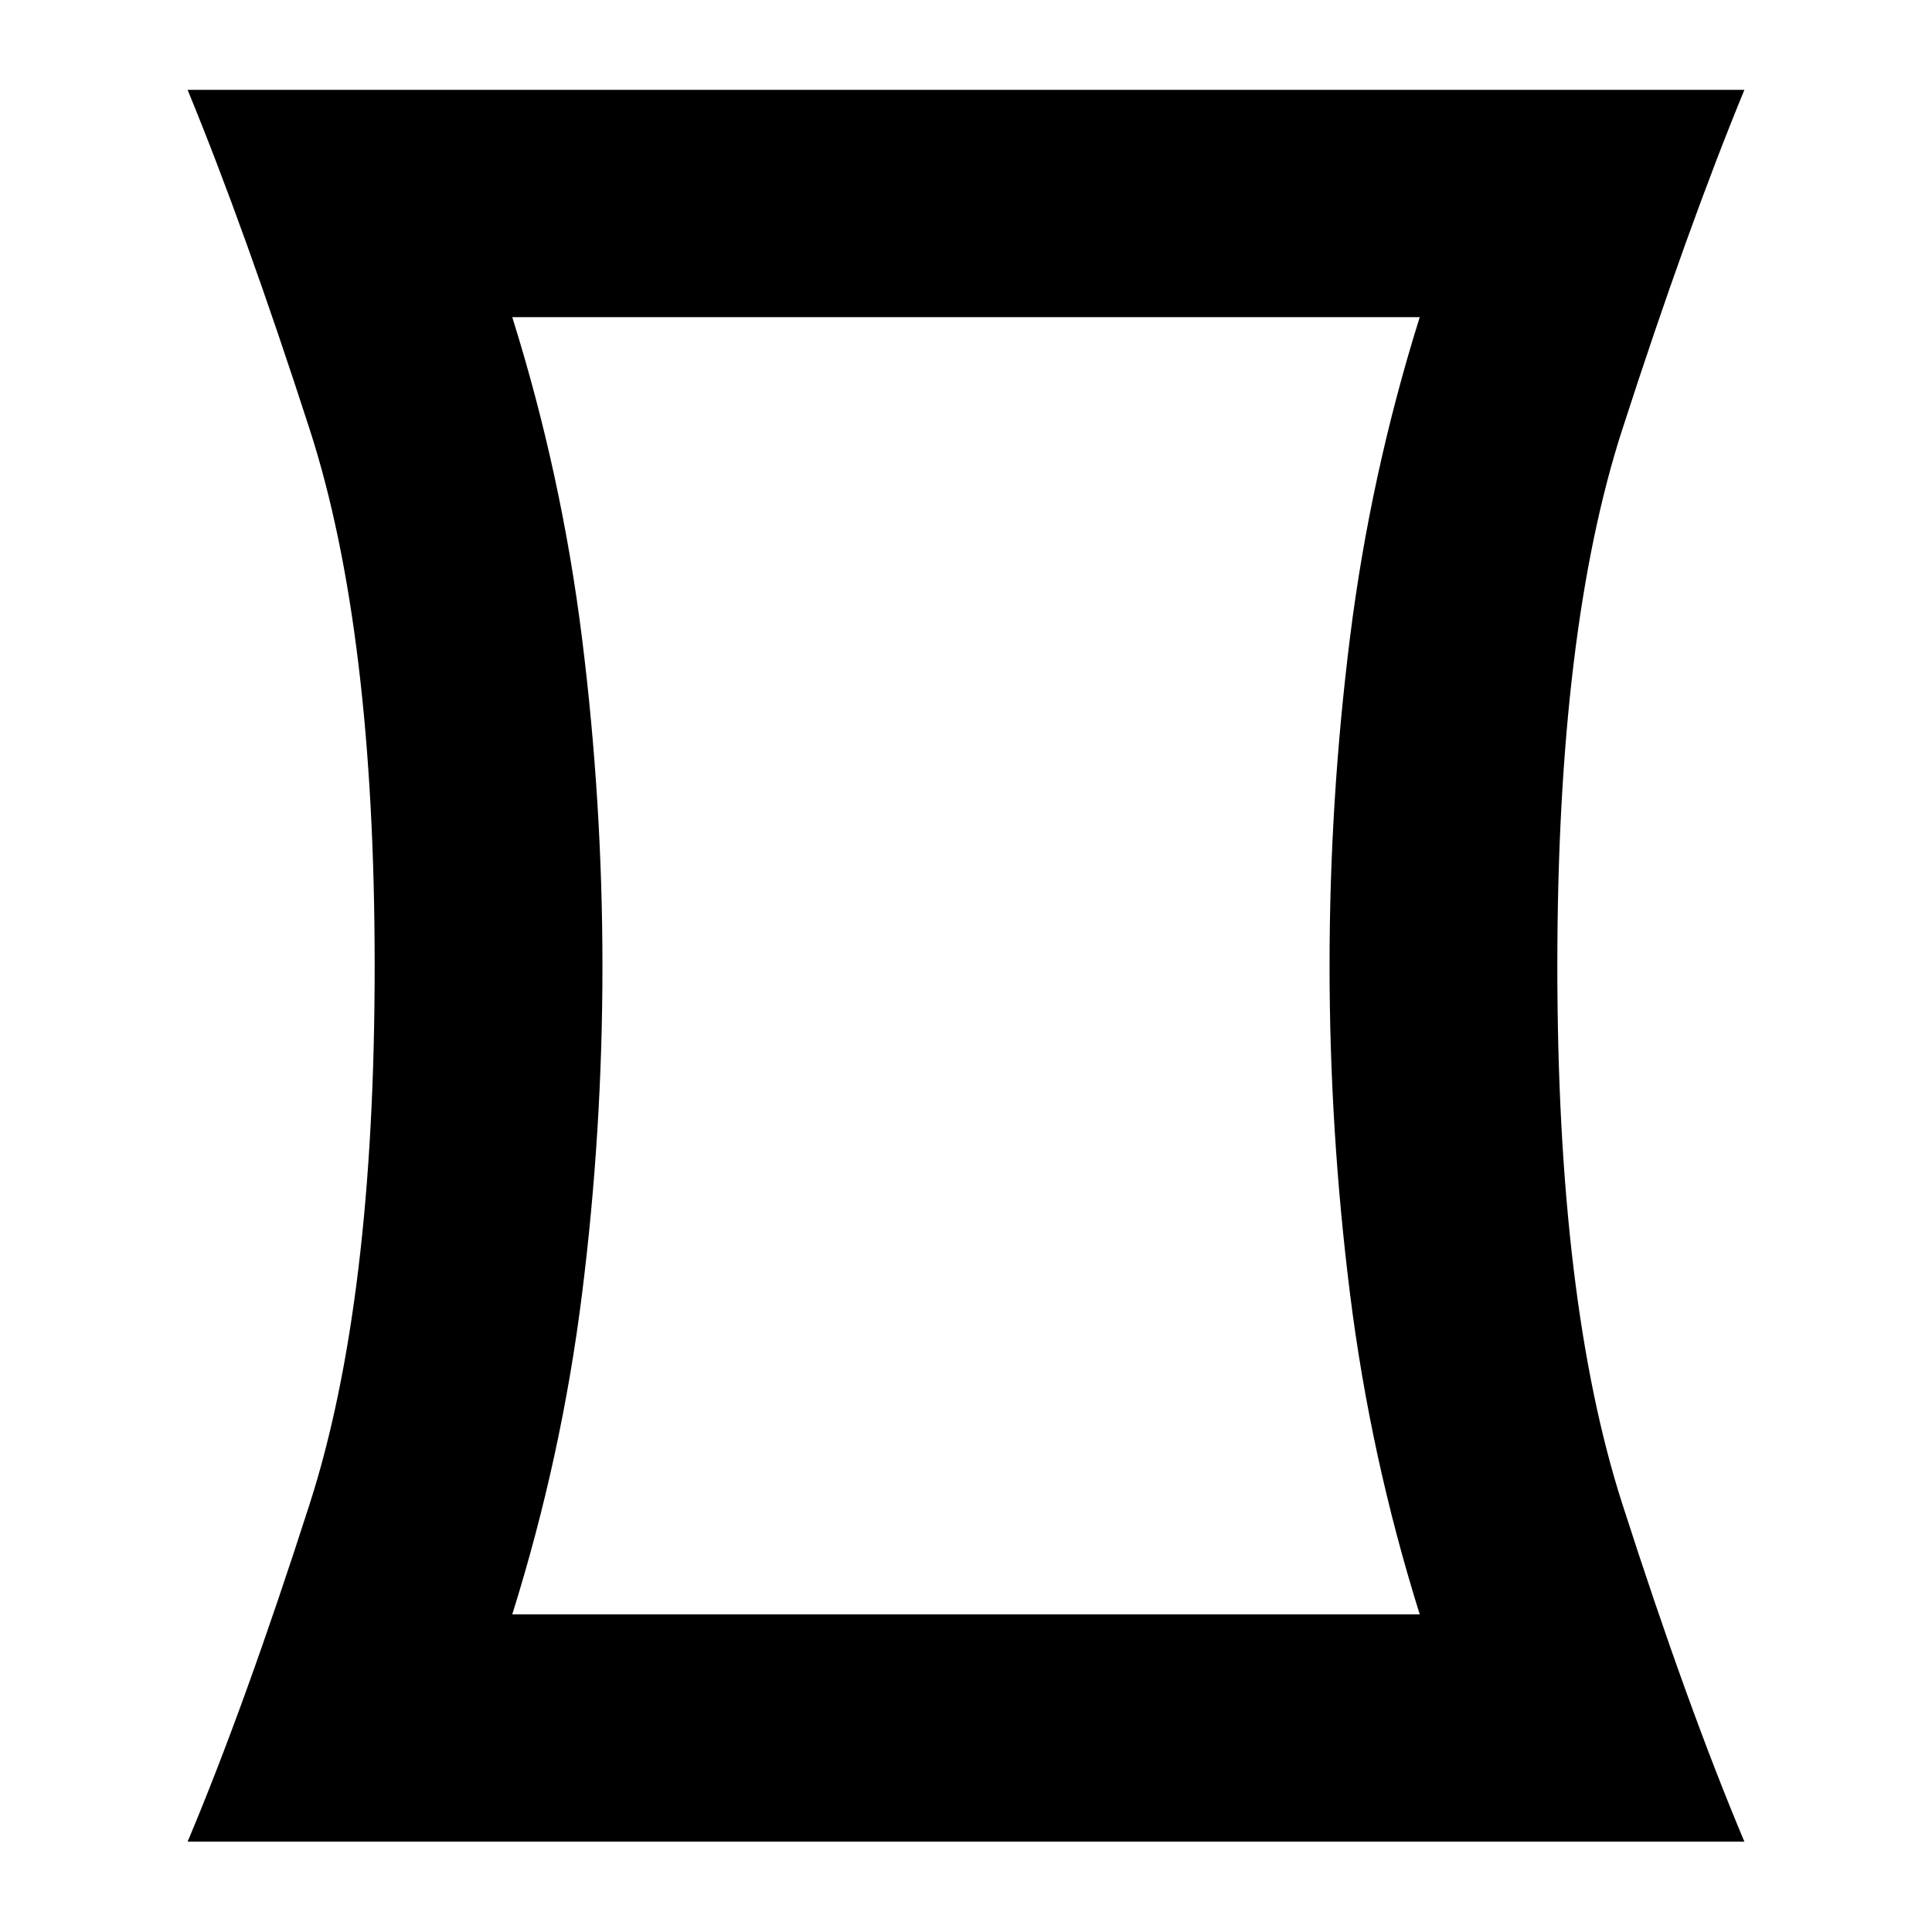 <svg xmlns="http://www.w3.org/2000/svg" height="24" viewBox="0 -960 960 960" width="24"><path d="M254.54-157.83h450.92q-24.53-78.28-34.67-159.49-10.14-81.21-10.14-162.93 0-81.79 10.14-162.84 10.14-81.04 34.67-159.32H254.54q24.53 78.28 34.67 159.57 10.14 81.29 10.14 163.09 0 81.79-10.14 162.72-10.14 80.92-34.67 159.2ZM93.22-44.89q28.39-67.41 60.67-167.85Q186.17-313.17 186.17-480q0-166.83-32.28-266.62-32.28-99.79-60.67-168.73h773.56q-28.39 68.94-60.67 168.73-32.28 99.79-32.28 266.62 0 166.83 32.28 267.26 32.28 100.44 60.67 167.85H93.22ZM480-480Z"/></svg>